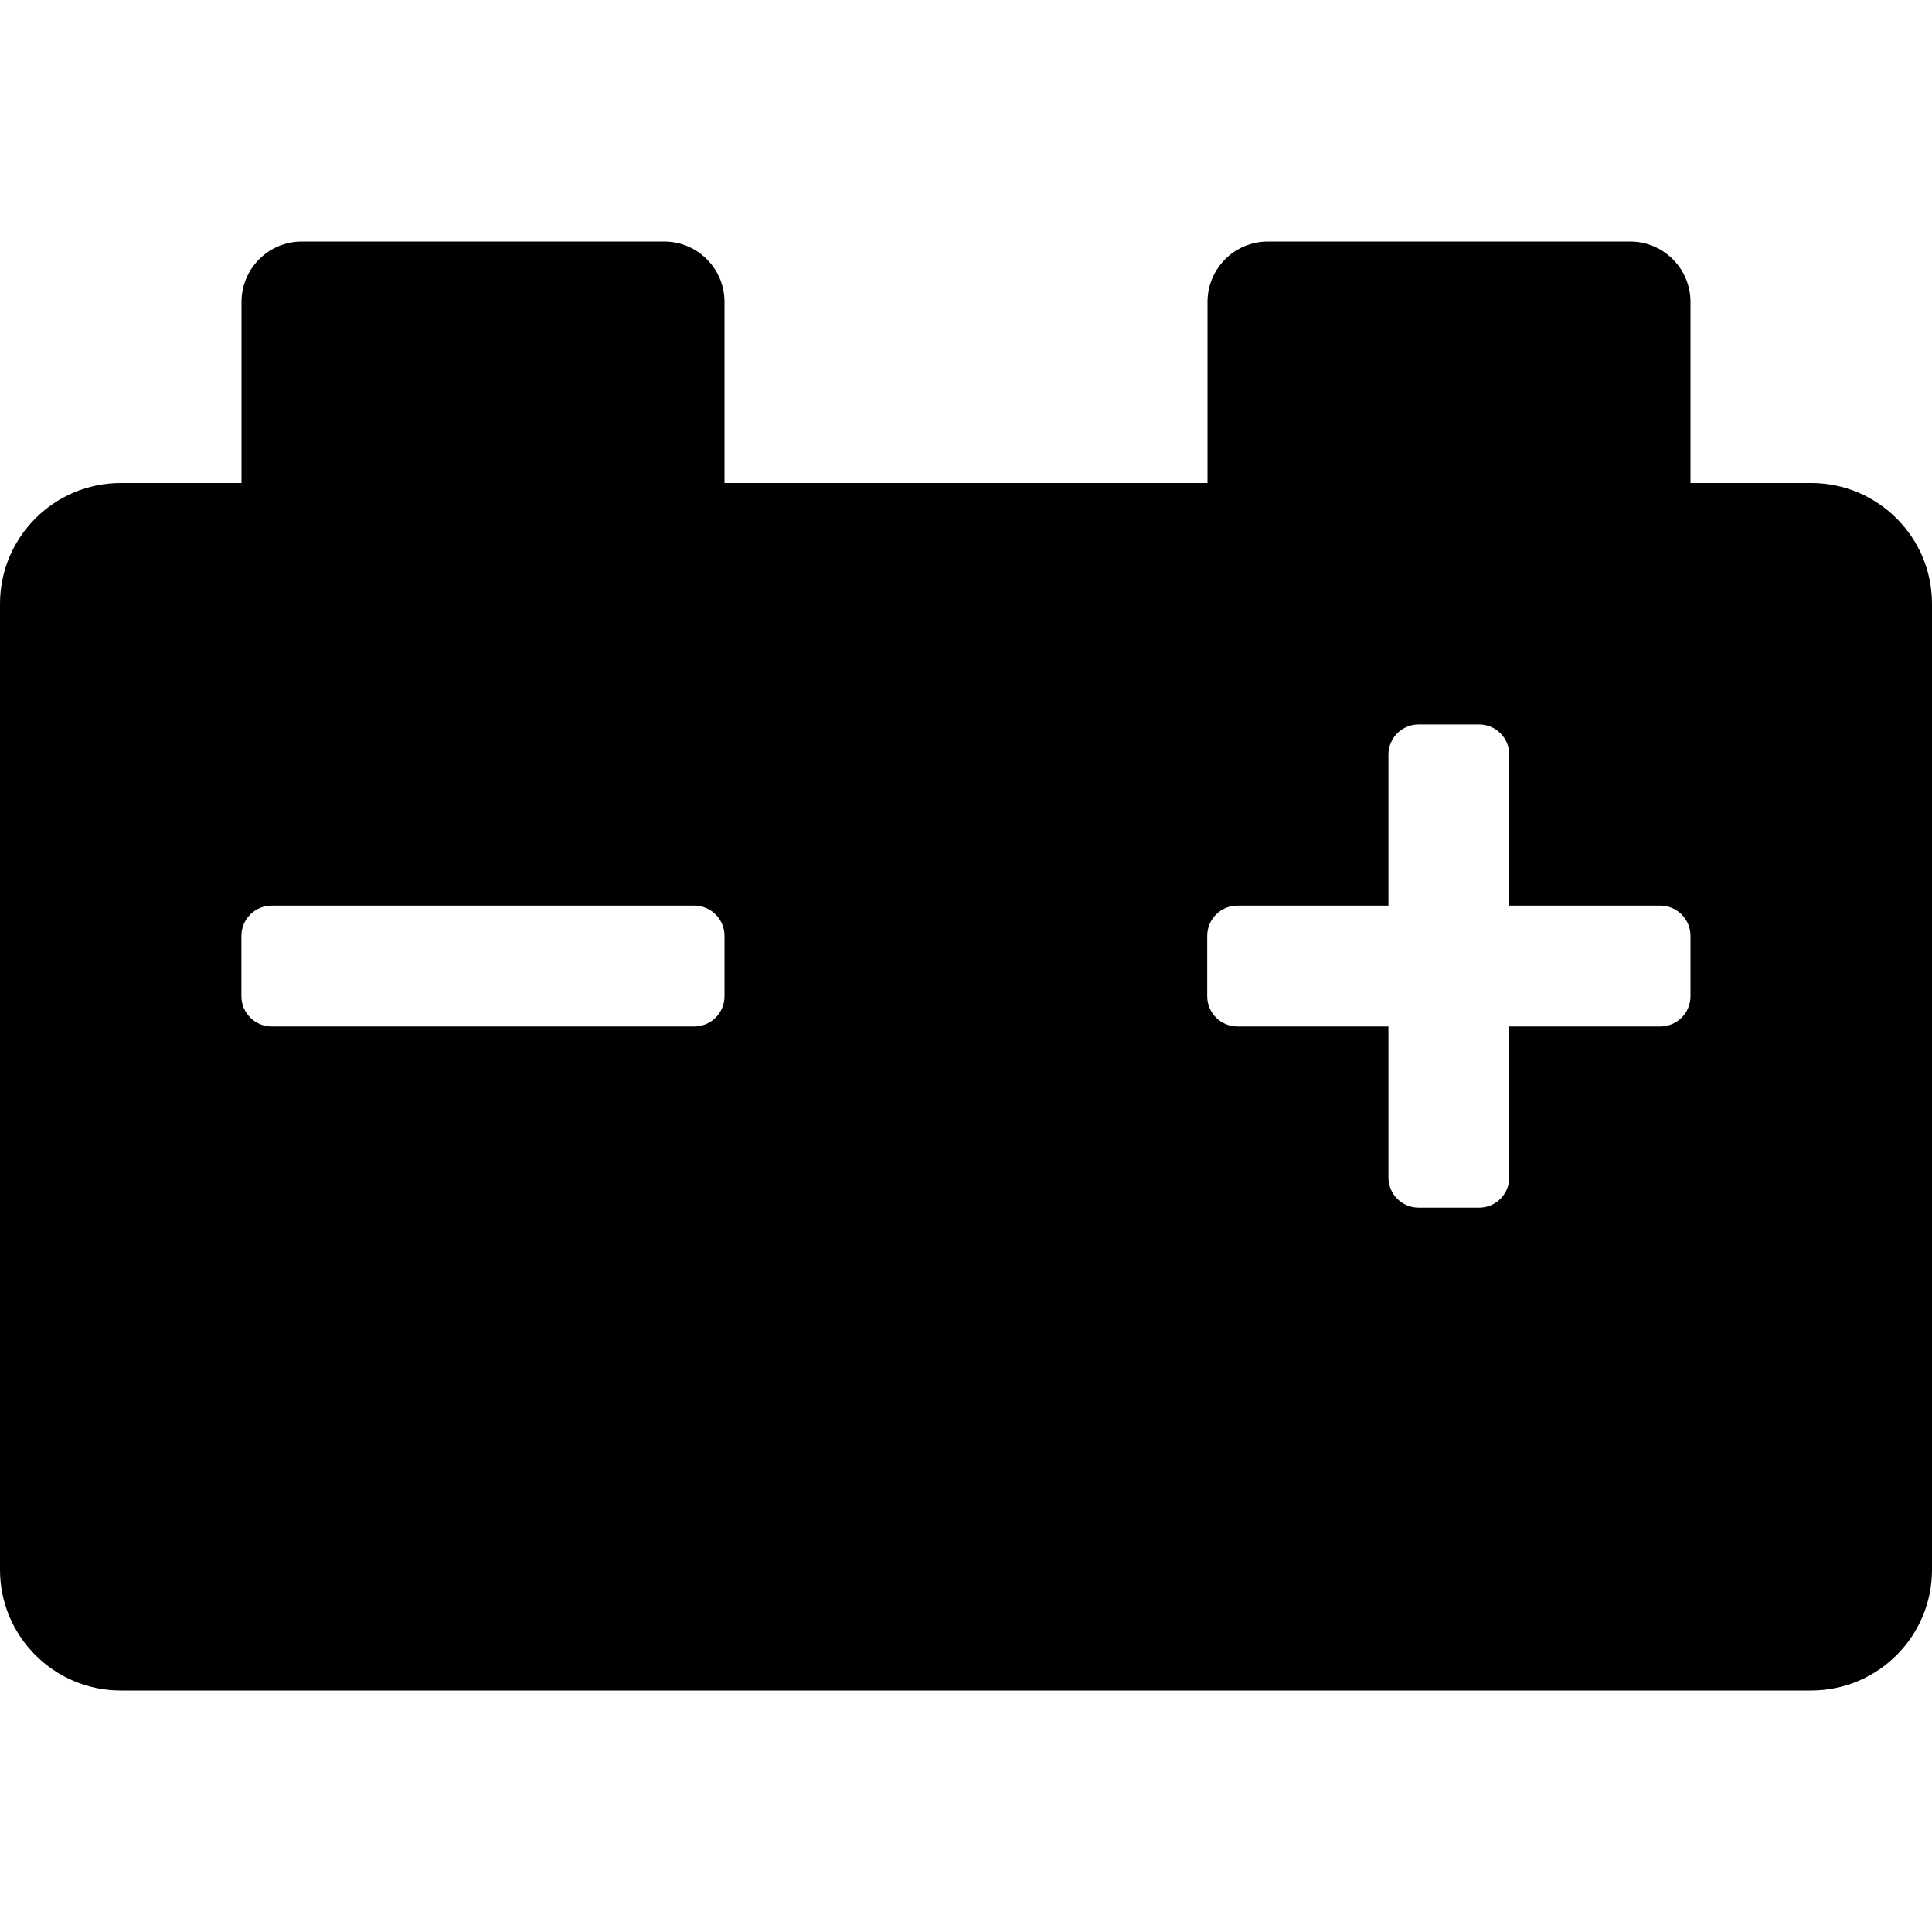 <!-- Generated by IcoMoon.io -->
<svg version="1.1" xmlns="http://www.w3.org/2000/svg" width="20" height="20" viewBox="0 0 20 20">
<title>car-battery</title>
<path d="M18.75 5h-1.25v-1.875c0-0.345-0.28-0.625-0.625-0.625h-3.75c-0.345 0-0.625 0.28-0.625 0.625v1.875h-5v-1.875c0-0.345-0.28-0.625-0.625-0.625h-3.75c-0.345 0-0.625 0.28-0.625 0.625v1.875h-1.25c-0.69 0-1.25 0.56-1.25 1.25v10c0 0.69 0.56 1.25 1.25 1.25h17.5c0.69 0 1.25-0.56 1.25-1.25v-10c0-0.69-0.56-1.25-1.25-1.25zM7.5 10.313c0 0.173-0.14 0.313-0.313 0.313h-4.375c-0.173 0-0.313-0.14-0.313-0.313v-0.625c0-0.173 0.14-0.313 0.313-0.313h4.375c0.173 0 0.313 0.14 0.313 0.313v0.625zM17.5 10.313c0 0.173-0.14 0.313-0.313 0.313h-1.563v1.563c0 0.173-0.14 0.313-0.313 0.313h-0.625c-0.173 0-0.313-0.14-0.313-0.313v-1.563h-1.563c-0.173 0-0.313-0.14-0.313-0.313v-0.625c0-0.173 0.14-0.313 0.313-0.313h1.563v-1.563c0-0.173 0.14-0.313 0.313-0.313h0.625c0.173 0 0.313 0.14 0.313 0.313v1.563h1.563c0.173 0 0.313 0.14 0.313 0.313v0.625z"></path>
</svg>

